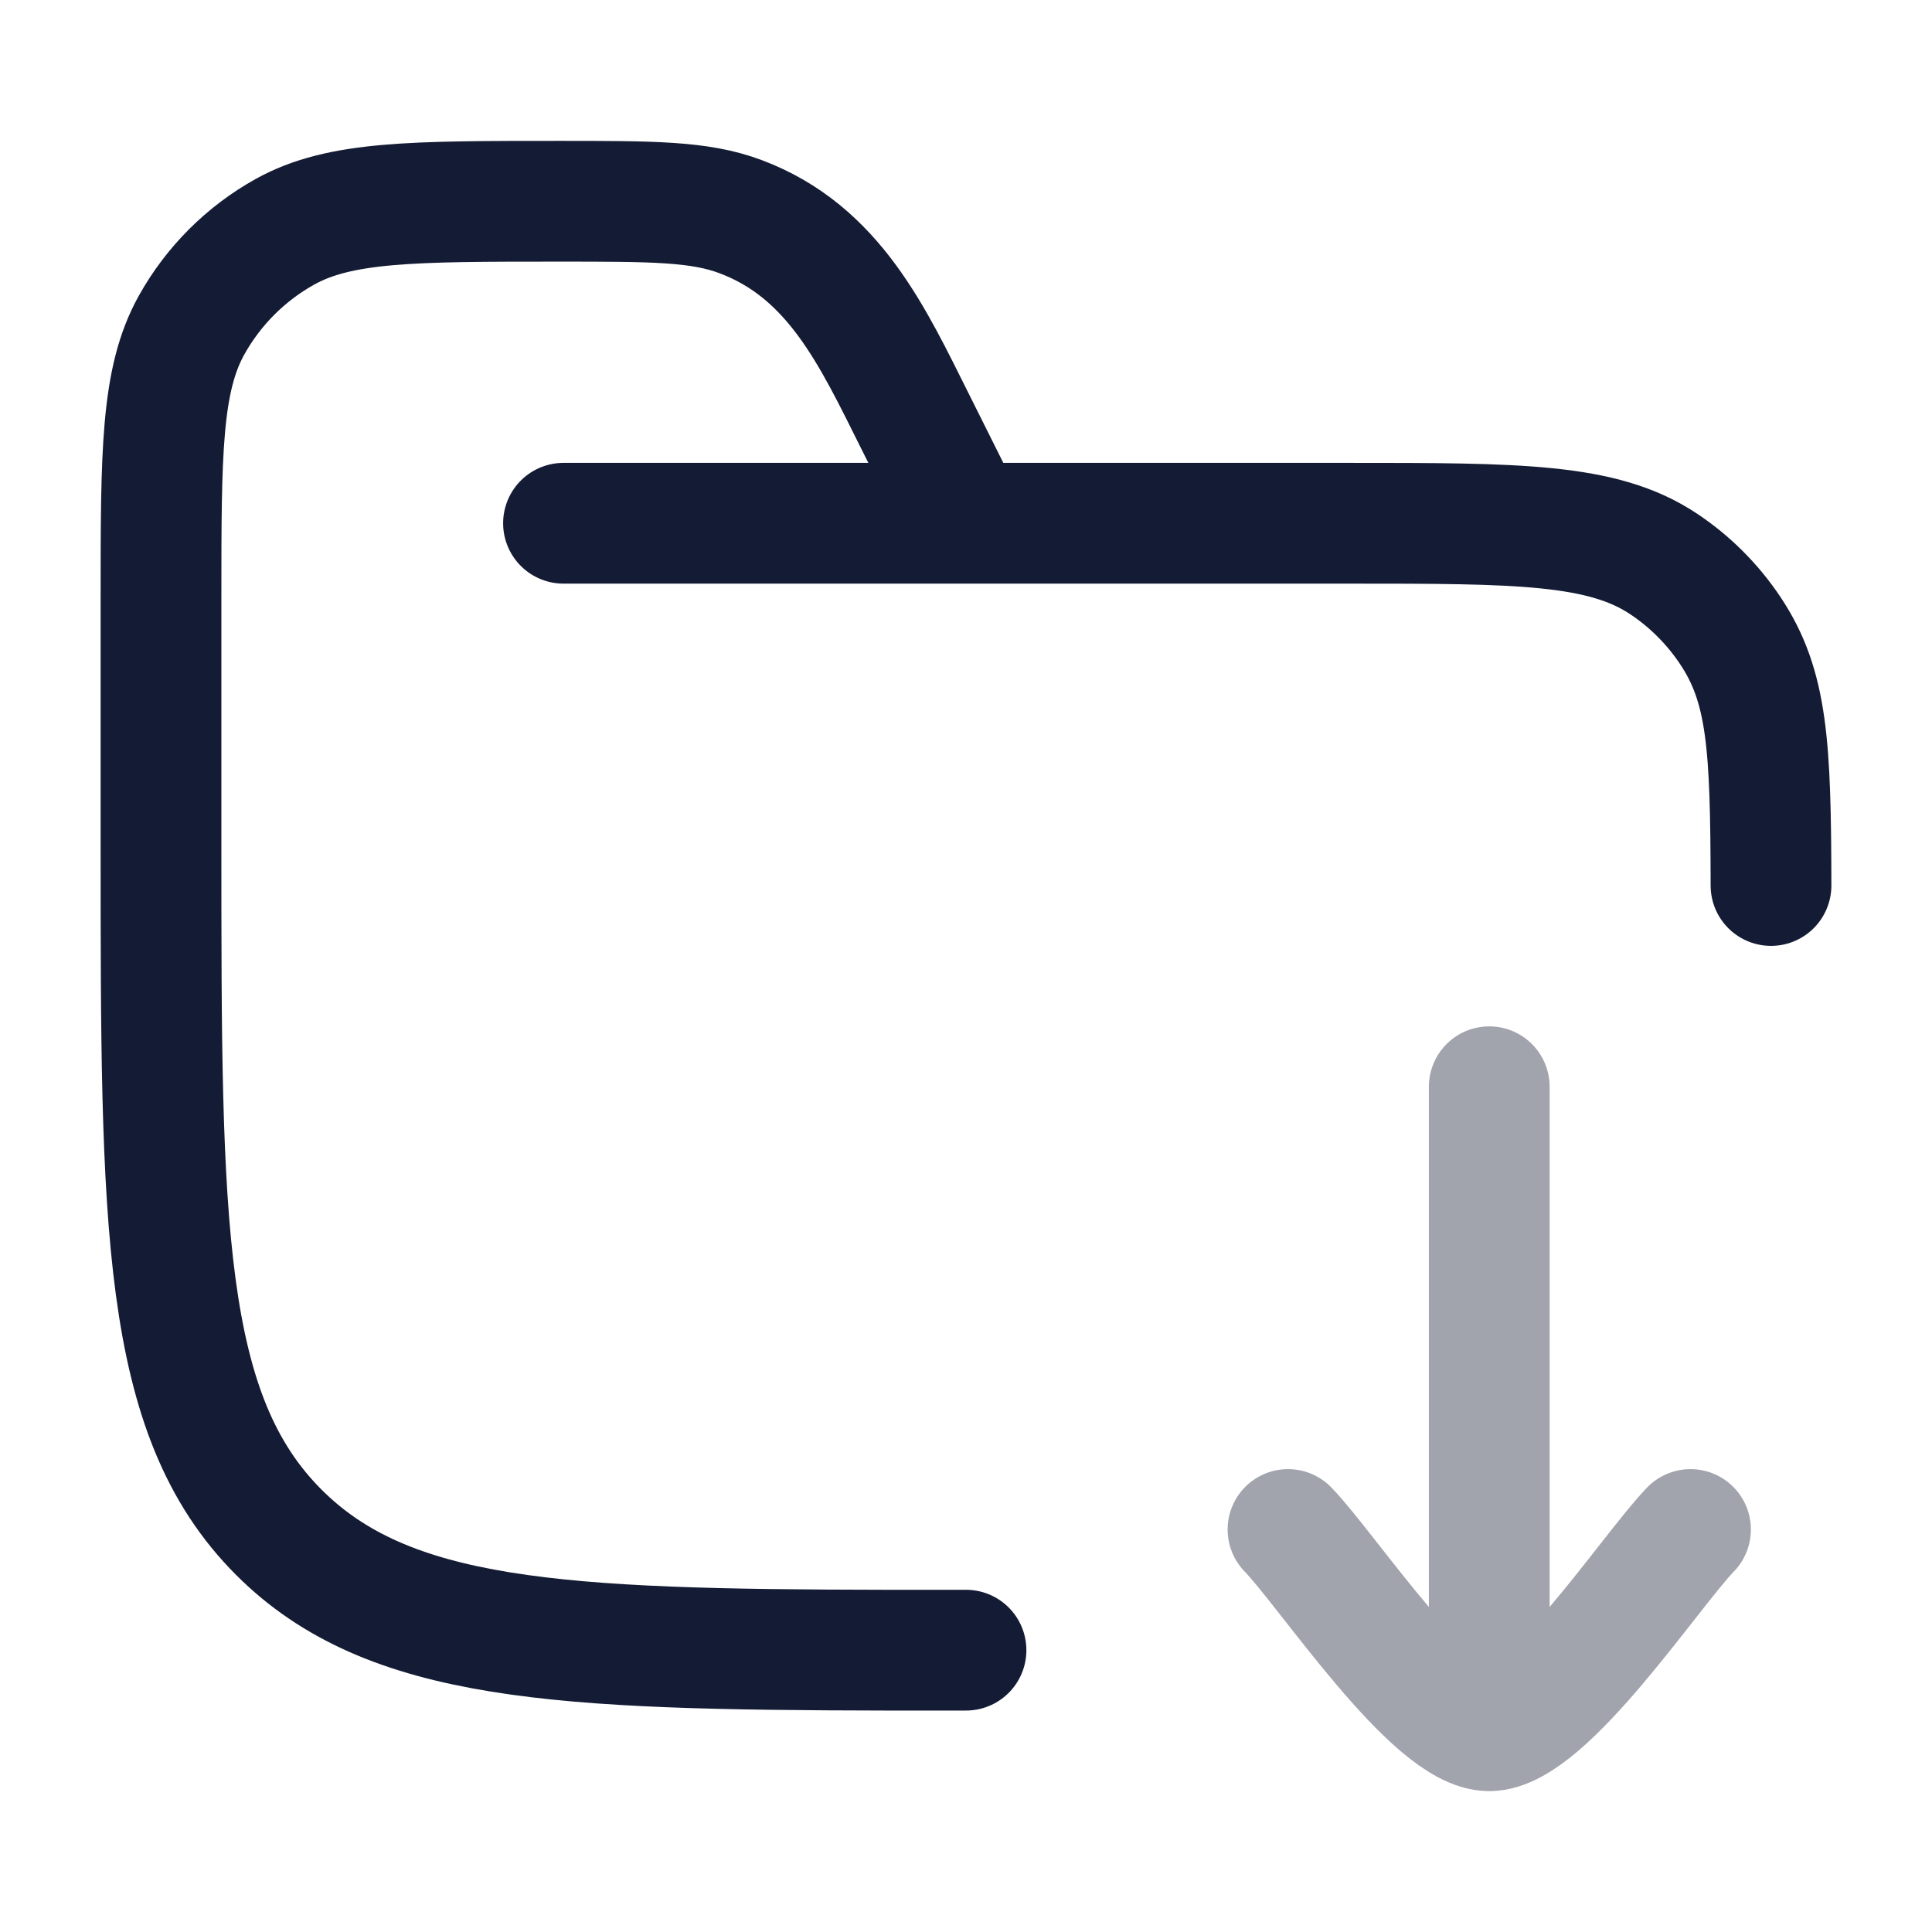 <svg width="24" height="24" viewBox="0 0 24 24" fill="none" xmlns="http://www.w3.org/2000/svg">
<path d="M7 6.5H16.75C18.857 6.5 19.91 6.5 20.667 7.006C20.994 7.224 21.276 7.506 21.494 7.833C21.958 8.527 21.997 9.26 22 11M12 6.5L11.367 5.233C10.842 4.184 10.362 3.127 9.199 2.691C8.69 2.5 8.108 2.5 6.944 2.5C5.128 2.5 4.22 2.5 3.538 2.88C3.052 3.151 2.651 3.552 2.38 4.038C2 4.72 2 5.628 2 7.444V10.5C2 15.214 2 17.571 3.464 19.035C4.822 20.393 6.945 20.492 11 20.499H12" stroke="#141B34" stroke-width="1.5" stroke-linecap="round"/>
<path opacity="0.4" d="M18.5 21.5L18.5 13.5M18.5 21.5C17.8 21.5 16.491 19.506 16 19M18.5 21.5C19.2 21.5 20.509 19.506 21 19" stroke="#141B34" stroke-width="1.5" stroke-linecap="round" stroke-linejoin="round"/>
</svg>
